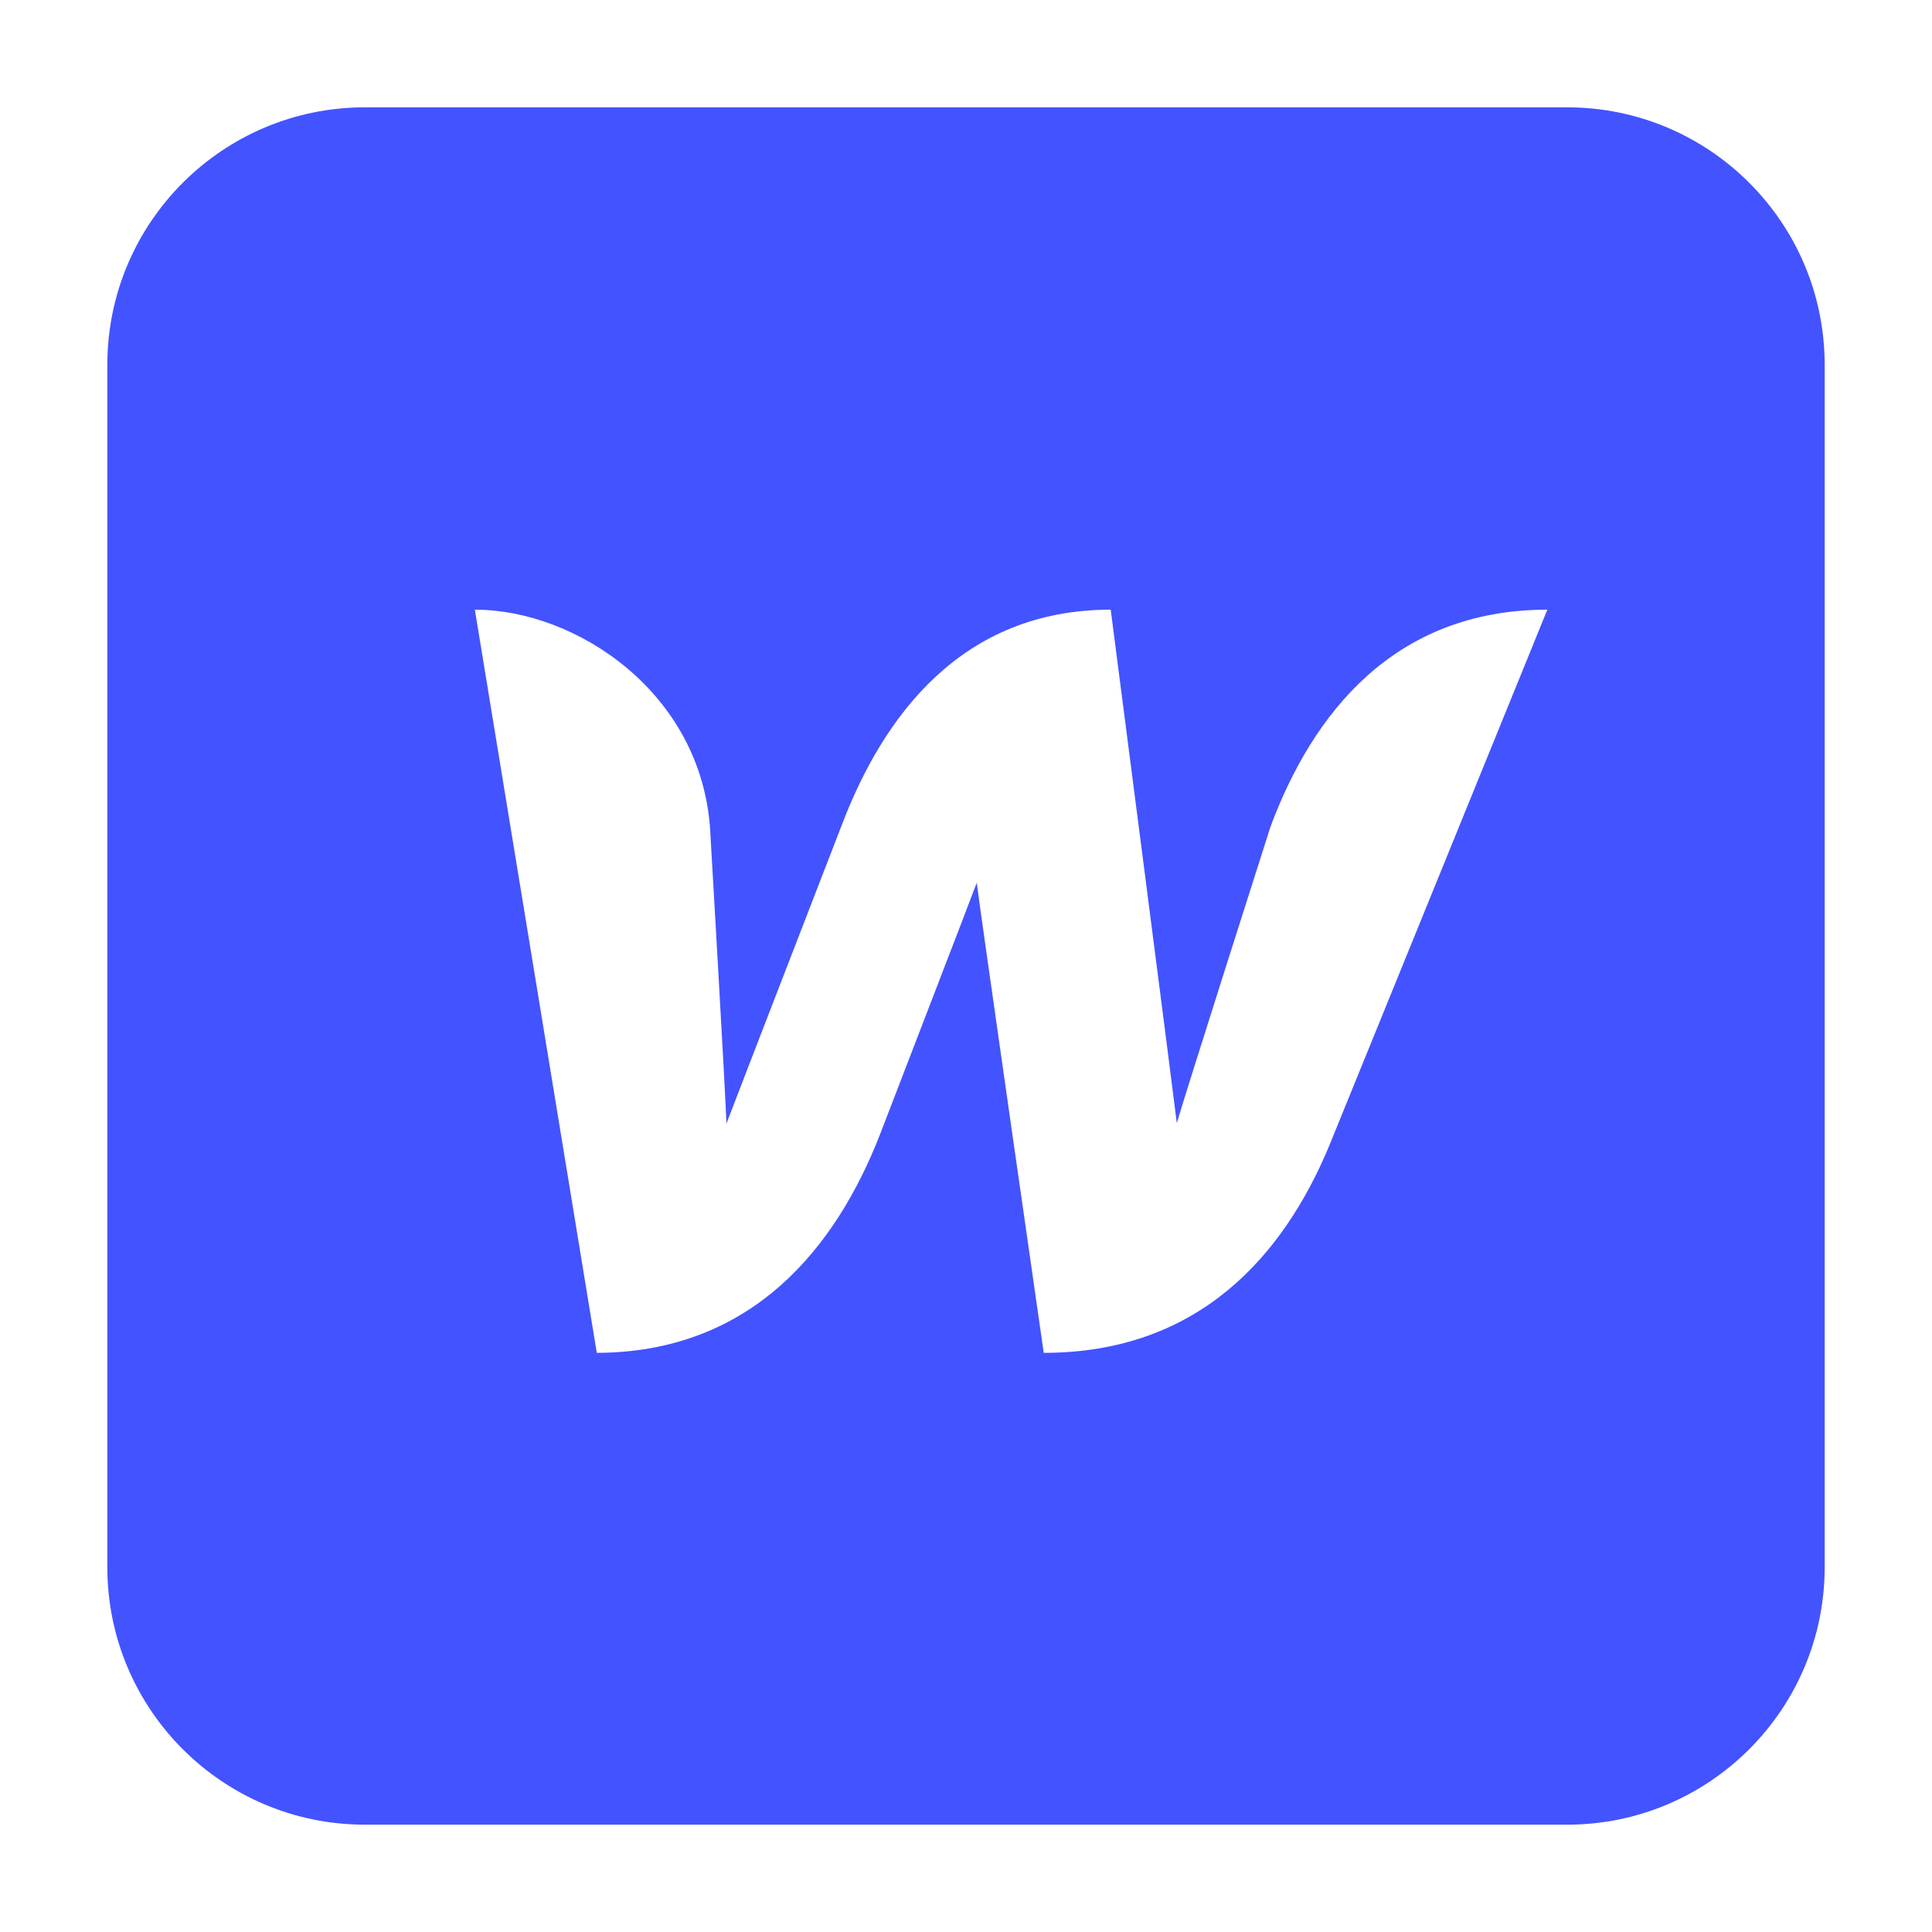 <svg width="60" height="60" viewBox="0 0 60 60" fill="none" xmlns="http://www.w3.org/2000/svg">
<rect width="60" height="60" fill="#ECECEC"/>
<g id="UI Design">
<path d="M-1933 -862C-1933 -863.105 -1932.1 -864 -1931 -864H7404C7405.1 -864 7406 -863.105 7406 -862V5436C7406 5437.1 7405.1 5438 7404 5438H-1931C-1932.1 5438 -1933 5437.1 -1933 5436V-862Z" fill="#F5F5F5"/>
<path d="M-1931 -863H7404V-865H-1931V-863ZM7405 -862V5436H7407V-862H7405ZM7404 5437H-1931V5439H7404V5437ZM-1932 5436V-862H-1934V5436H-1932ZM-1931 5437C-1931.55 5437 -1932 5436.55 -1932 5436H-1934C-1934 5437.66 -1932.66 5439 -1931 5439V5437ZM7405 5436C7405 5436.55 7404.55 5437 7404 5437V5439C7405.66 5439 7407 5437.66 7407 5436H7405ZM7404 -863C7404.55 -863 7405 -862.552 7405 -862H7407C7407 -863.657 7405.66 -865 7404 -865V-863ZM-1931 -865C-1932.66 -865 -1934 -863.657 -1934 -862H-1932C-1932 -862.552 -1931.55 -863 -1931 -863V-865Z" fill="black" fill-opacity="0.1"/>
<g id="Home Desktop" clip-path="url(#clip0_305_34)">
<rect width="1920" height="4592" transform="translate(-1594 -580)" fill="white"/>
<g id="Frame 2085664391">
<g id="Hero">
<g id="Visual Studio CodeLogomark">
<rect x="-30" y="-30" width="120" height="120" rx="24" fill="white"/>
<rect x="-30" y="-30" width="120" height="120" rx="24" stroke="#EBEFF6" stroke-width="1.5"/>
<g id="Webflow Logomark">
<g id="Webflow Logomark_2">
<path id="Element" d="M48.667 3.333C53.085 3.333 56.667 6.915 56.667 11.333V48.667C56.667 53.085 53.085 56.667 48.667 56.667H11.334C6.915 56.667 3.333 53.085 3.333 48.667V11.333C3.333 6.915 6.915 3.333 11.334 3.333H48.667Z" fill="#4353FF"/>
<path id="Element_2" d="M39.454 25.68C39.454 25.68 36.747 34.16 36.547 34.88C36.467 34.174 34.494 18.934 34.494 18.934C29.88 18.934 27.427 22.214 26.12 25.68C26.12 25.68 22.827 34.187 22.56 34.894C22.547 34.227 22.054 25.76 22.054 25.76C21.774 21.507 17.894 18.934 14.747 18.934L18.534 42.014C23.36 42 25.96 38.734 27.32 35.254C27.32 35.254 30.214 27.747 30.334 27.414C30.36 27.734 32.414 42.014 32.414 42.014C37.254 42.014 39.867 38.96 41.267 35.614L48.054 18.934C43.267 18.934 40.747 22.2 39.454 25.68Z" fill="white"/>
</g>
</g>
</g>
<g id="Frame 2085664365">
<g id="Header">
</g>
</g>
</g>
</g>
</g>
</g>
<defs>
<clipPath id="clip0_305_34">
<rect width="1920" height="4592" fill="white" transform="translate(-1594 -580)"/>
</clipPath>
</defs>
</svg>
